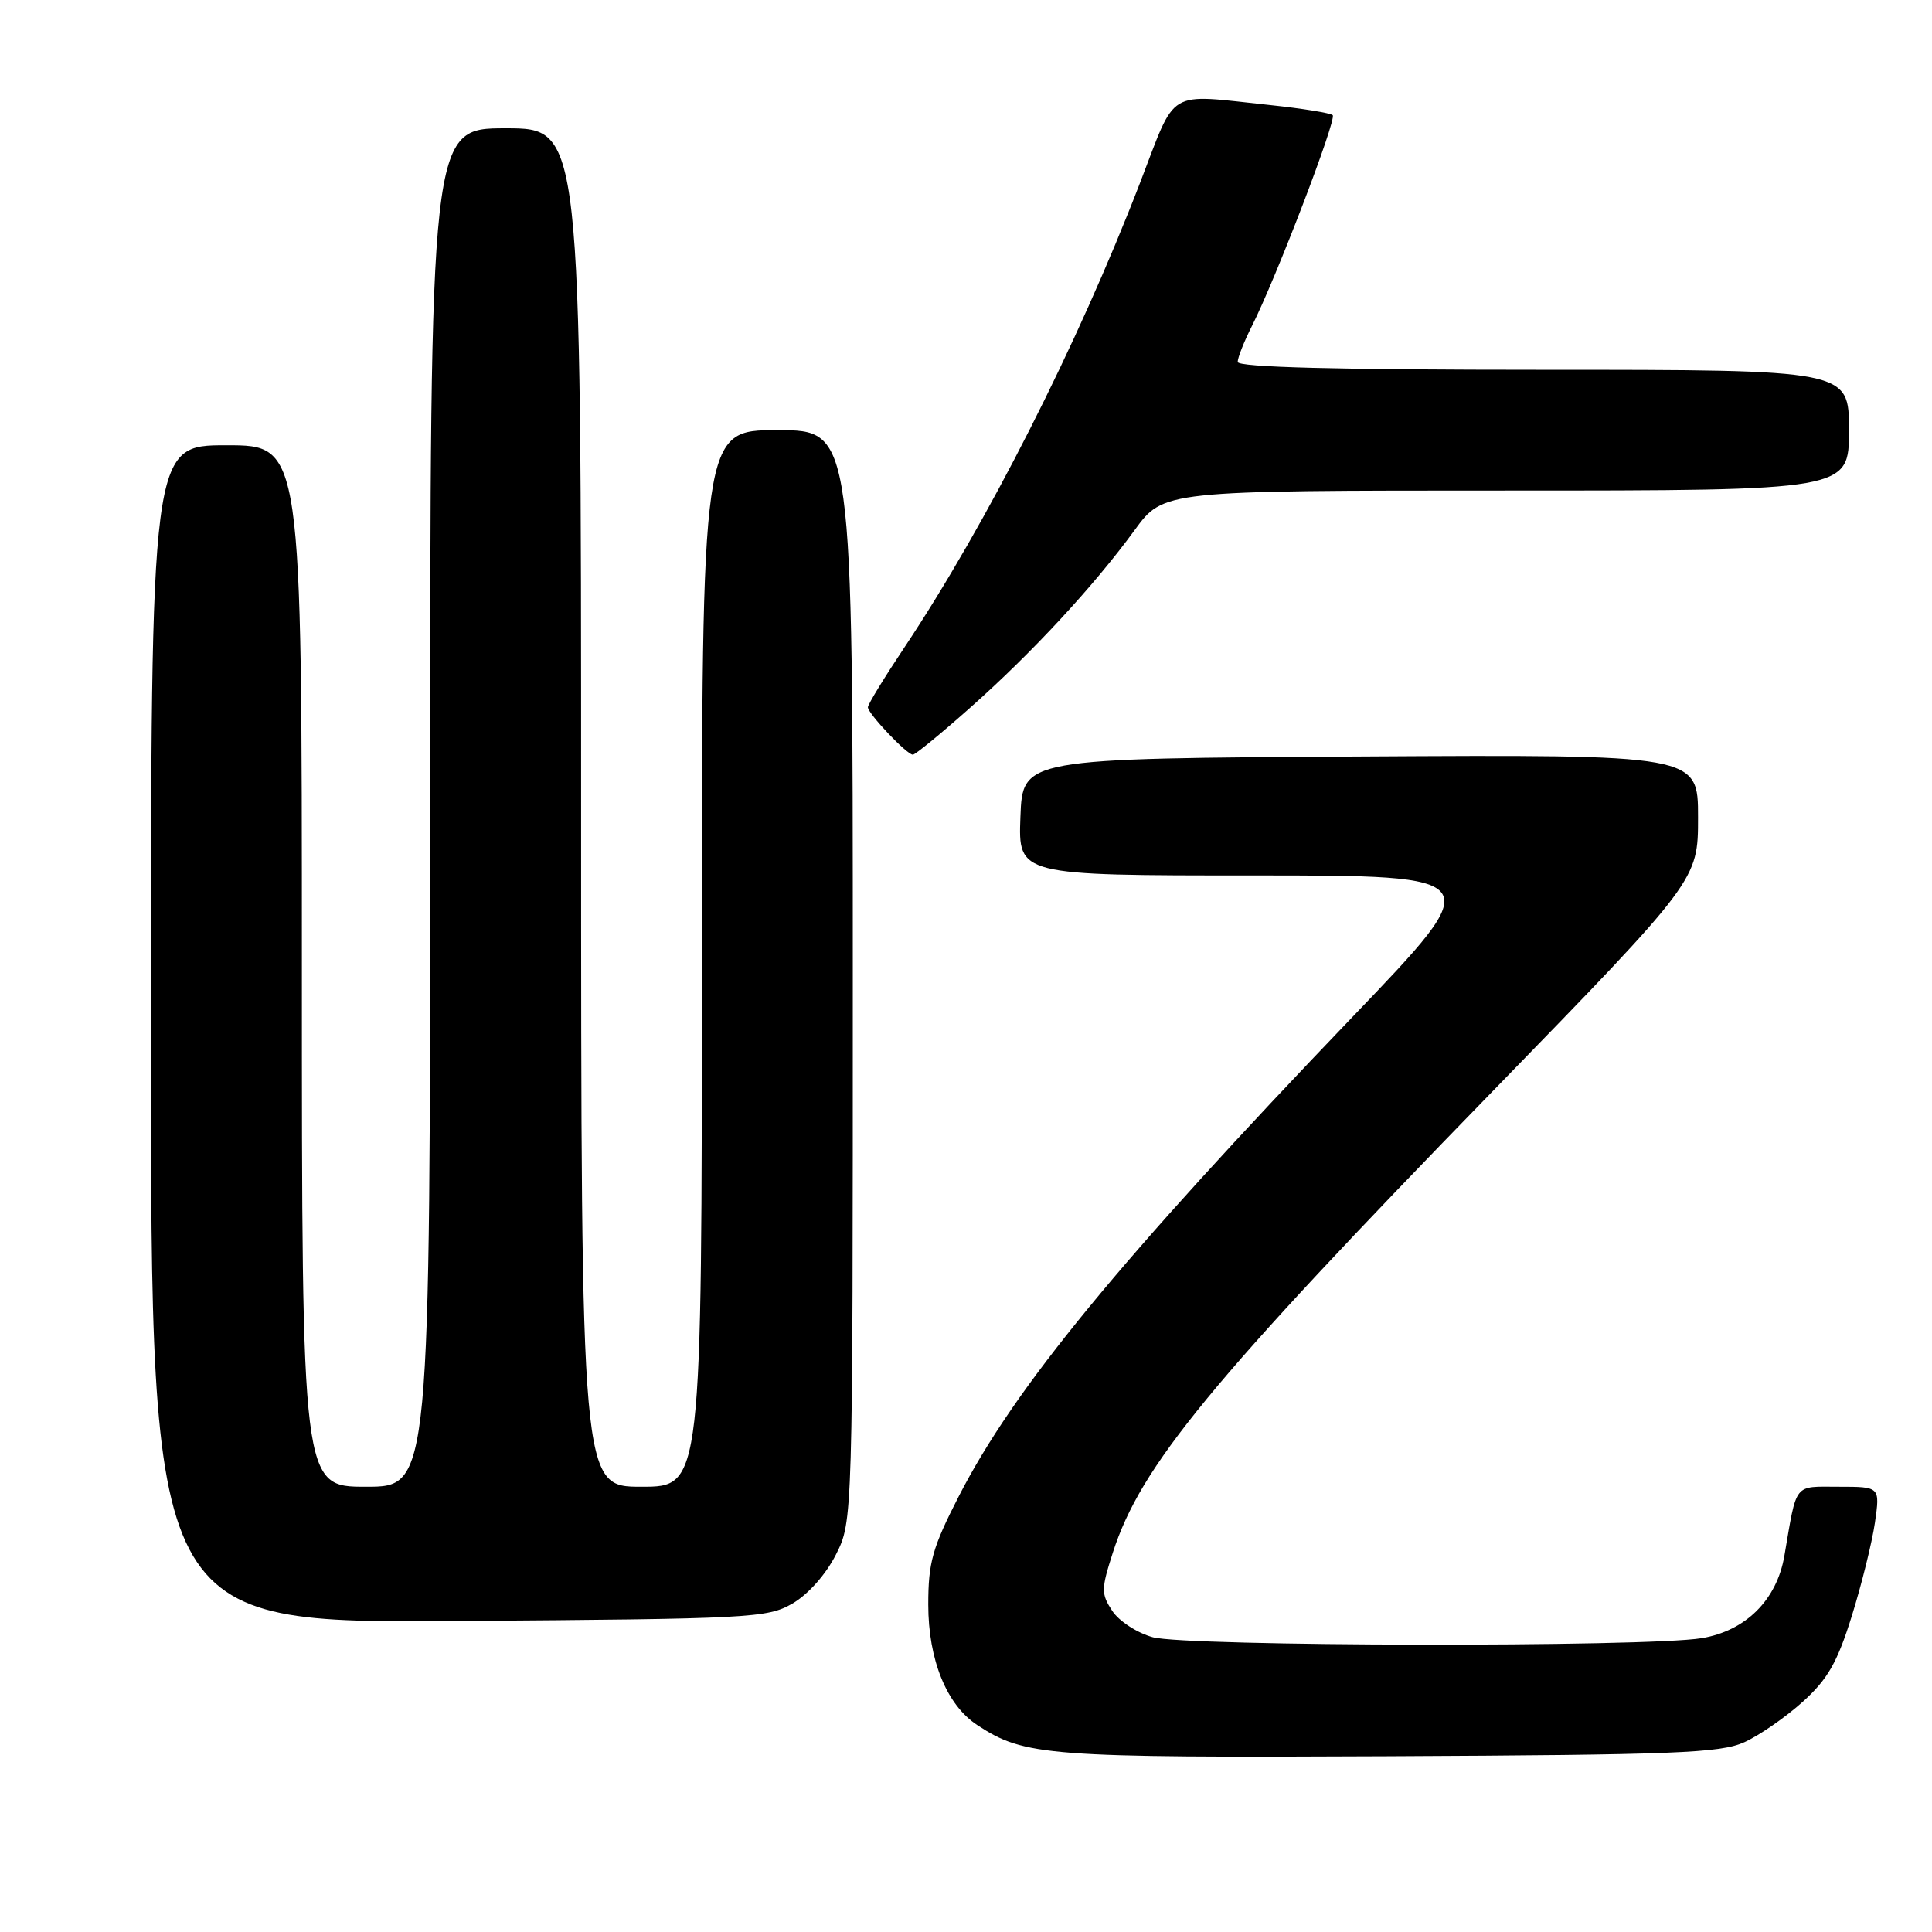 <?xml version="1.0" encoding="UTF-8" standalone="no"?>
<!DOCTYPE svg PUBLIC "-//W3C//DTD SVG 1.1//EN" "http://www.w3.org/Graphics/SVG/1.1/DTD/svg11.dtd" >
<svg xmlns="http://www.w3.org/2000/svg" xmlns:xlink="http://www.w3.org/1999/xlink" version="1.1" viewBox="0 0 256 256">
 <g >
 <path fill="currentColor"
d=" M 231.14 230.85 C 233.14 229.94 236.62 227.53 238.88 225.49 C 242.18 222.51 243.45 220.29 245.37 214.14 C 246.68 209.94 248.06 204.36 248.44 201.75 C 249.12 197.00 249.12 197.00 243.64 197.00 C 237.59 197.00 238.13 196.32 236.44 206.15 C 235.44 212.00 231.31 216.11 225.46 217.07 C 218.04 218.28 157.20 218.18 152.74 216.94 C 150.67 216.37 148.26 214.80 147.38 213.45 C 145.90 211.20 145.90 210.58 147.45 205.75 C 151.14 194.26 160.34 183.07 197.75 144.63 C 225.00 116.62 225.00 116.62 225.00 108.30 C 225.00 99.98 225.00 99.98 180.25 100.24 C 135.50 100.50 135.50 100.50 135.21 108.25 C 134.92 116.00 134.92 116.00 166.05 116.00 C 197.19 116.00 197.19 116.00 179.21 134.75 C 148.32 166.98 134.40 183.92 127.04 198.27 C 123.55 205.08 123.00 207.03 123.00 212.62 C 123.00 219.93 125.44 225.93 129.49 228.58 C 135.77 232.70 138.71 232.92 184.00 232.71 C 222.03 232.53 227.96 232.29 231.14 230.85 Z  M 105.00 212.48 C 107.07 211.28 109.42 208.64 110.75 206.02 C 113.00 201.58 113.00 201.58 113.00 129.29 C 113.00 57.00 113.00 57.00 103.00 57.00 C 93.00 57.00 93.00 57.00 93.00 127.00 C 93.00 197.00 93.00 197.00 85.00 197.00 C 77.00 197.00 77.00 197.00 77.00 107.00 C 77.00 17.00 77.00 17.00 67.00 17.00 C 57.00 17.00 57.00 17.00 57.00 107.00 C 57.00 197.00 57.00 197.00 48.50 197.00 C 40.00 197.00 40.00 197.00 40.00 128.00 C 40.00 59.00 40.00 59.00 30.00 59.00 C 20.00 59.00 20.00 59.00 20.00 137.04 C 20.00 215.08 20.00 215.08 60.75 214.79 C 99.54 214.51 101.67 214.40 105.00 212.48 Z  M 128.58 93.75 C 136.76 86.49 144.90 77.70 150.34 70.25 C 154.17 65.00 154.17 65.00 199.59 65.00 C 245.00 65.00 245.00 65.00 245.00 57.00 C 245.00 49.00 245.00 49.00 204.50 49.00 C 177.13 49.00 164.00 48.66 164.00 47.96 C 164.00 47.39 164.85 45.25 165.88 43.21 C 169.03 36.99 177.15 15.81 176.59 15.26 C 176.31 14.98 172.57 14.37 168.29 13.92 C 154.37 12.46 155.97 11.50 151.05 24.25 C 142.79 45.69 130.76 69.39 119.85 85.77 C 117.18 89.77 115.00 93.34 115.00 93.71 C 115.00 94.55 120.16 100.00 120.96 100.00 C 121.28 100.00 124.71 97.19 128.58 93.75 Z "/>
</g>
</svg>
